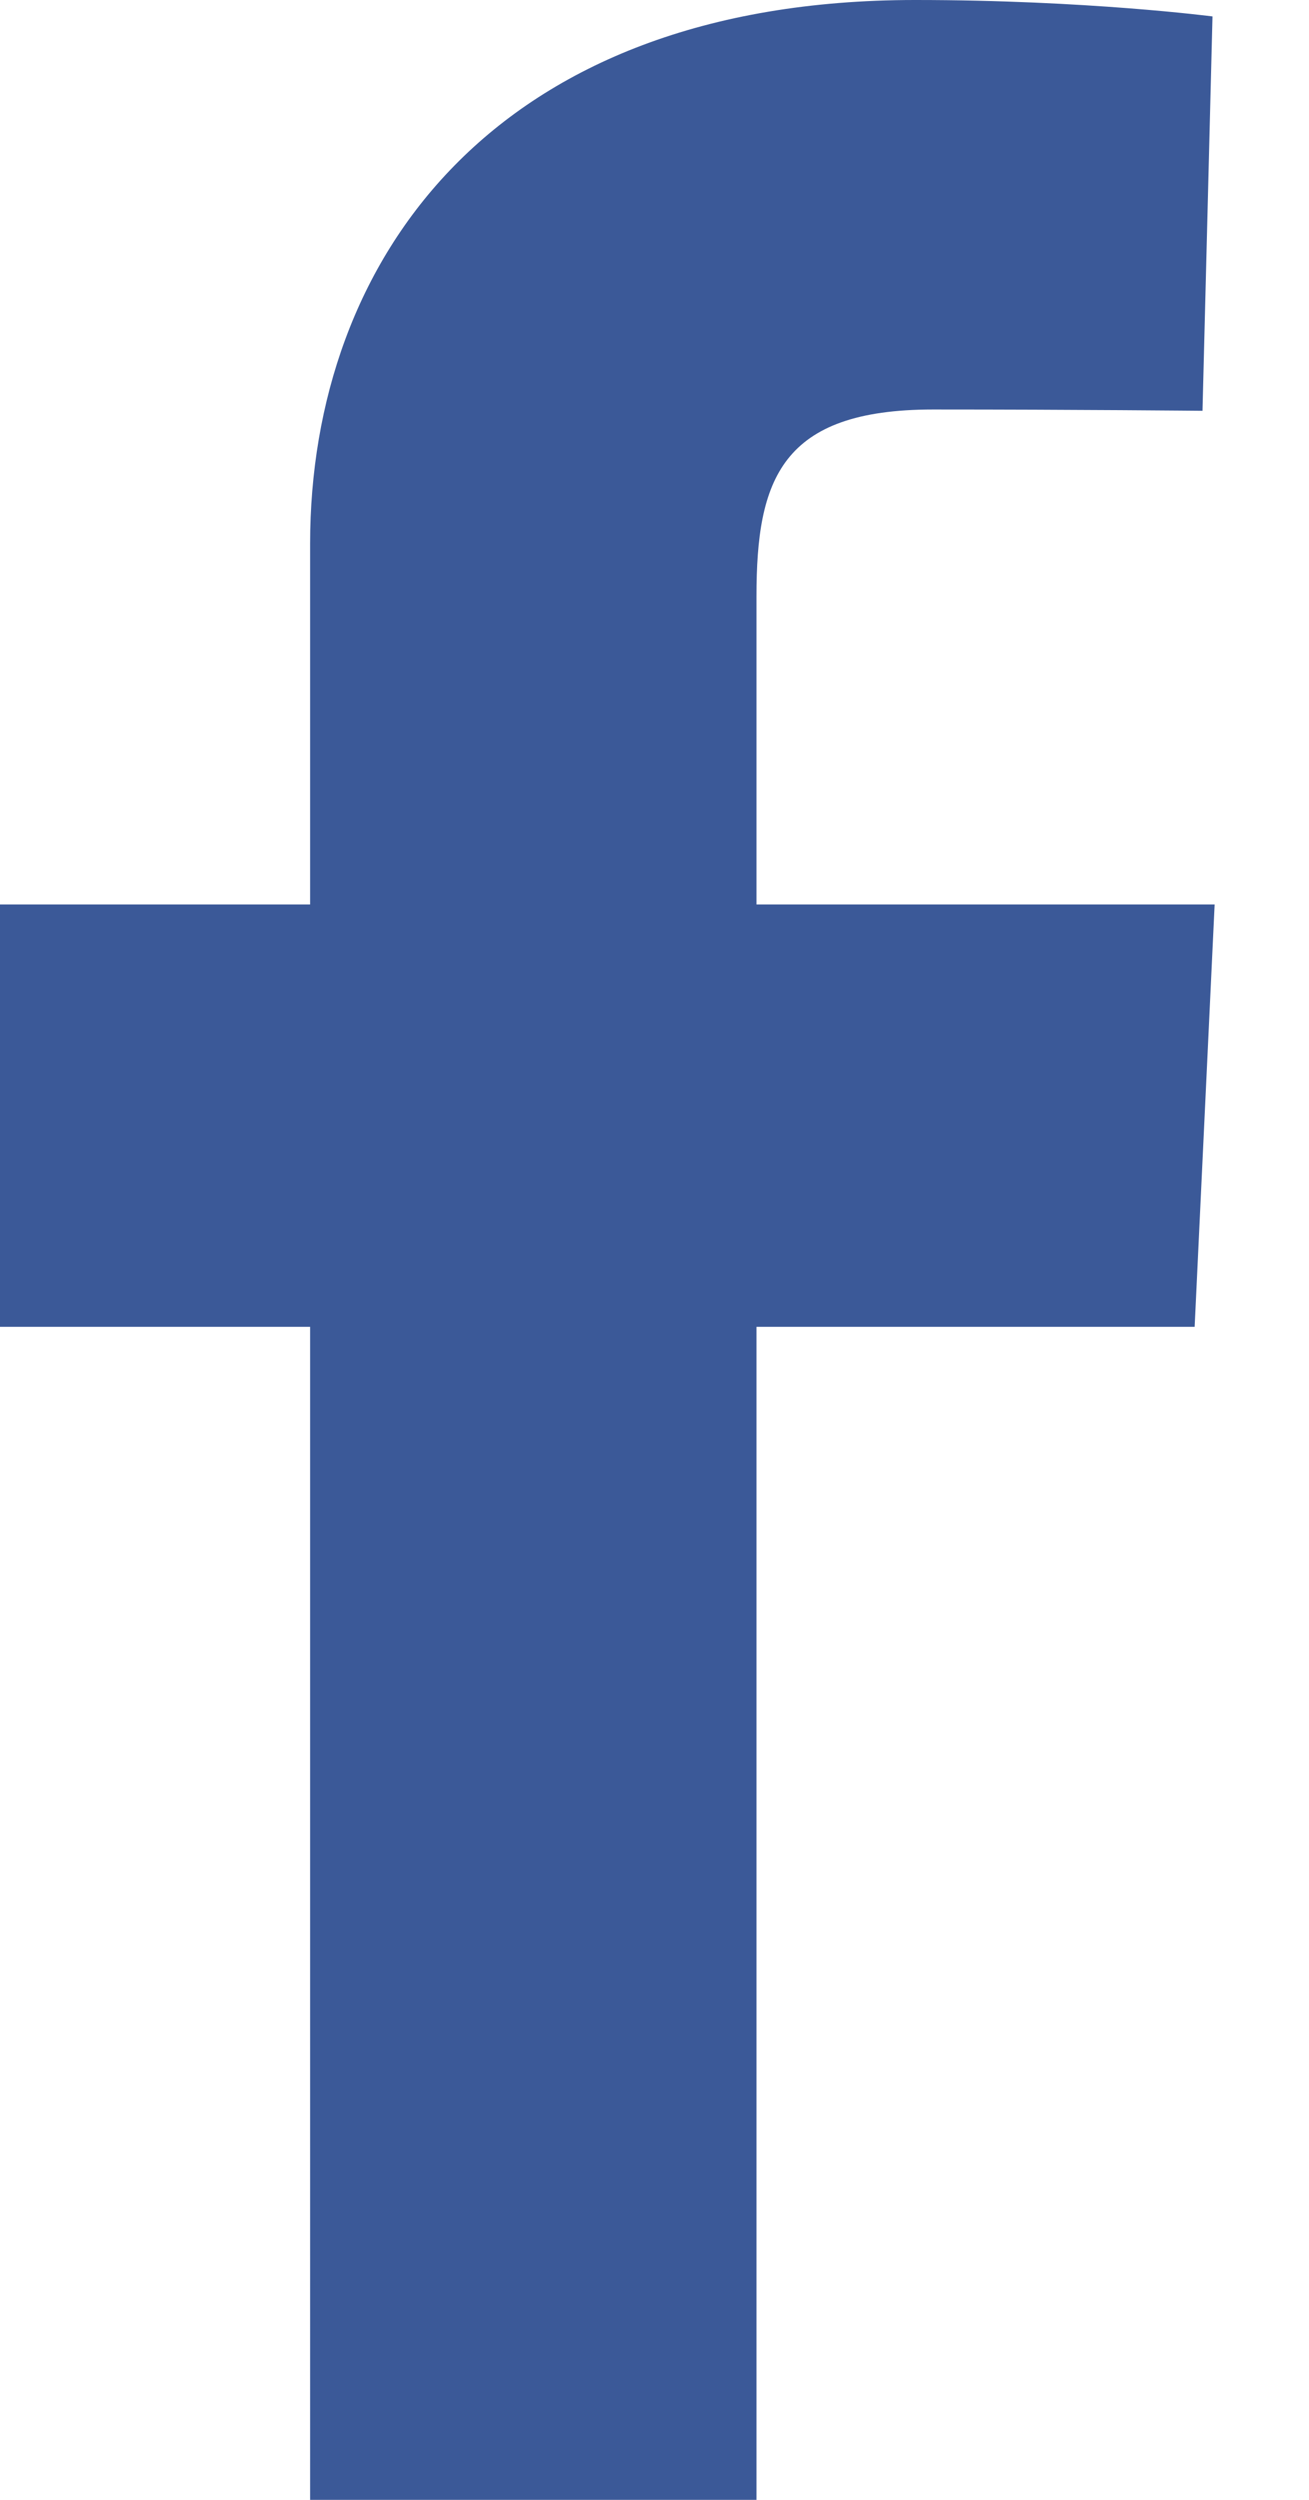 <svg width="11" height="21" viewBox="0 0 11 21" fill="none" xmlns="http://www.w3.org/2000/svg">
<g clip-path="url(#clip0_272_4)">
<path d="M2.606 21V11.146H0V7.598H2.606V4.568C2.606 2.187 4.145 0 7.691 0C9.127 0 10.189 0.138 10.189 0.138L10.105 3.451C10.105 3.451 9.022 3.44 7.841 3.44C6.562 3.44 6.357 4.03 6.357 5.008V7.598H10.207L10.039 11.146H6.357V21H2.606Z" fill="#3B5998"/>
</g>
<defs>
<clipPath id="clip0_272_4">
<rect width="10.207" height="21" fill="white"/>
</clipPath>
</defs>
</svg>
